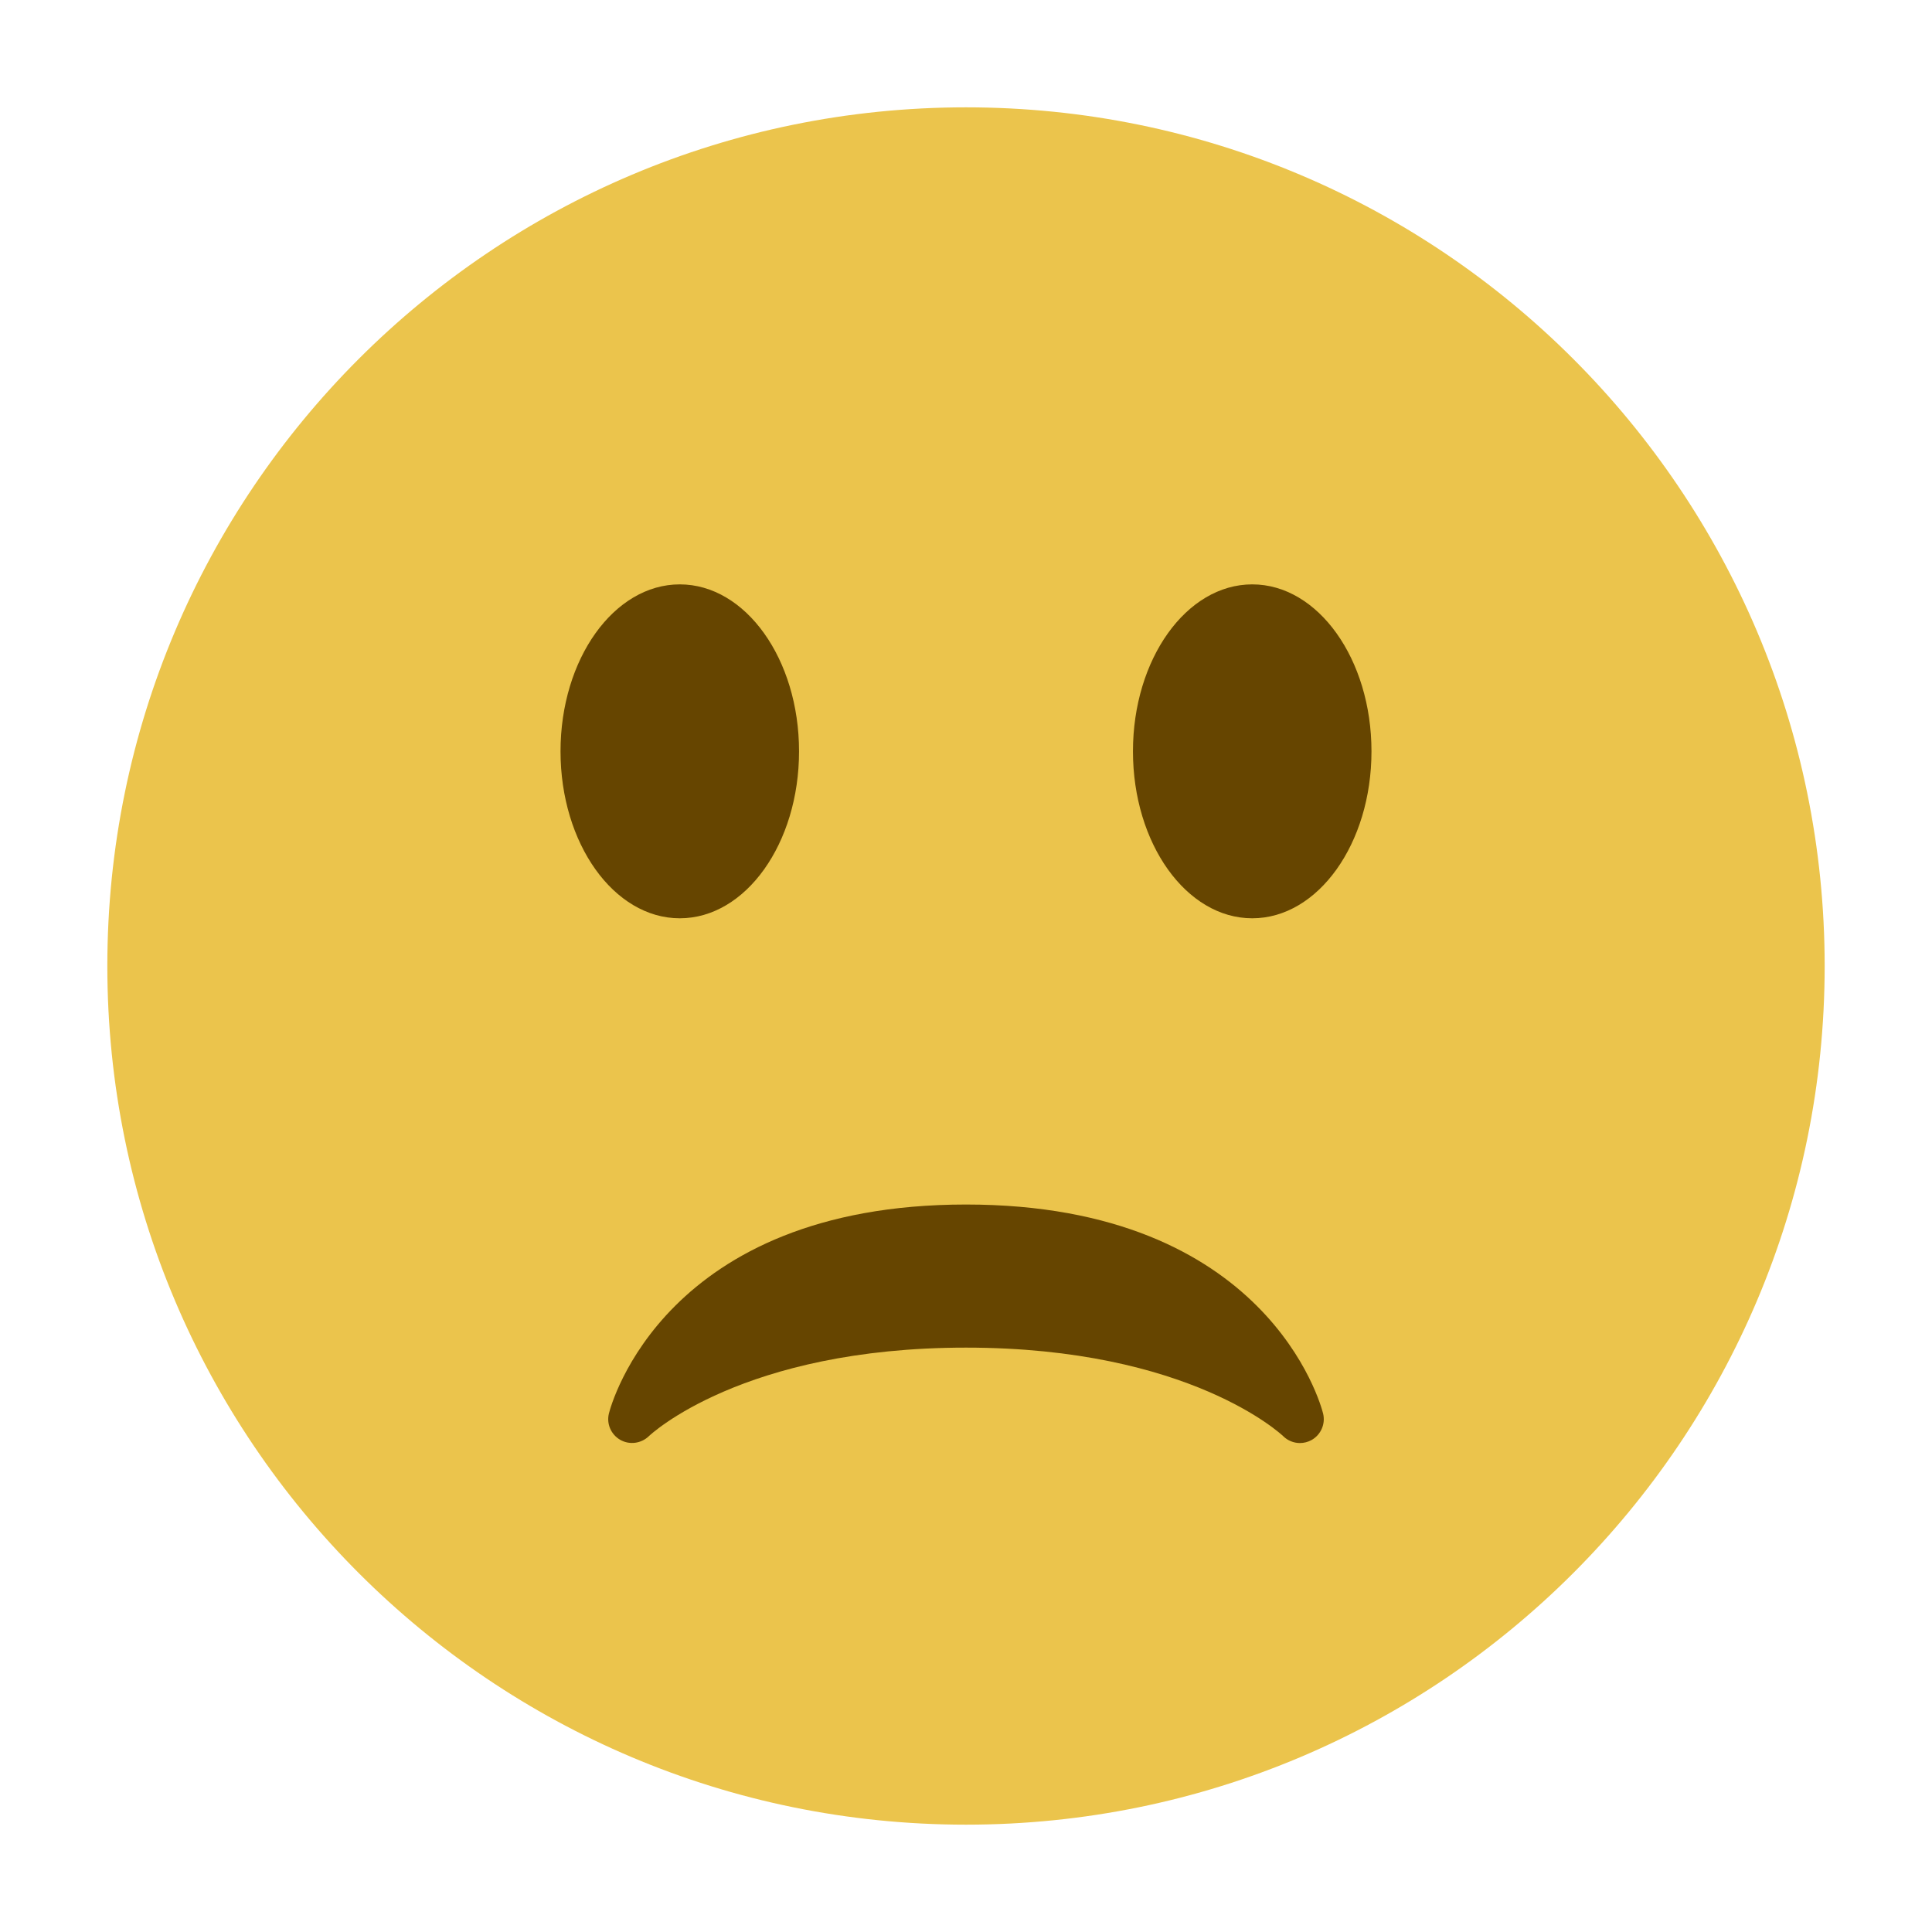 <svg width="72" height="72" viewBox="0 0 72 72" fill="none" xmlns="http://www.w3.org/2000/svg">
<g id="1.TH.Emoji" filter="url(#filter0_d_3689_42585)">
<g id="Vector">
<path d="M36 66C53.673 66 68 51.673 68 34C68 16.327 53.673 2 36 2C18.327 2 4 16.327 4 34C4 51.673 18.327 66 36 66Z" fill="#EBC44C"/>
<path d="M49.307 50.674C49.227 50.356 47.23 42.889 36 42.889C24.768 42.889 22.773 50.356 22.693 50.674C22.596 51.06 22.77 51.46 23.115 51.659C23.461 51.856 23.895 51.797 24.181 51.522C24.215 51.488 27.655 48.222 36 48.222C44.345 48.222 47.787 51.488 47.819 51.52C47.989 51.689 48.217 51.778 48.444 51.778C48.594 51.778 48.745 51.74 48.882 51.664C49.23 51.465 49.404 51.061 49.307 50.674Z" fill="#664500"/>
<path d="M25.333 32.222C27.788 32.222 29.778 29.436 29.778 26C29.778 22.564 27.788 19.778 25.333 19.778C22.879 19.778 20.889 22.564 20.889 26C20.889 29.436 22.879 32.222 25.333 32.222Z" fill="#664500"/>
<path d="M46.667 32.222C49.121 32.222 51.111 29.436 51.111 26C51.111 22.564 49.121 19.778 46.667 19.778C44.212 19.778 42.222 22.564 42.222 26C42.222 29.436 44.212 32.222 46.667 32.222Z" fill="#664500"/>
</g>
</g>
<defs>
<filter id="filter0_d_3689_42585" x="0" y="0" width="72" height="72" filterUnits="userSpaceOnUse" color-interpolation-filters="sRGB">
<feFlood flood-opacity="0" result="BackgroundImageFix"/>
<feColorMatrix in="SourceAlpha" type="matrix" values="0 0 0 0 0 0 0 0 0 0 0 0 0 0 0 0 0 0 127 0" result="hardAlpha"/>
<feOffset dy="2"/>
<feGaussianBlur stdDeviation="2"/>
<feComposite in2="hardAlpha" operator="out"/>
<feColorMatrix type="matrix" values="0 0 0 0 0 0 0 0 0 0 0 0 0 0 0 0 0 0 0.15 0"/>
<feBlend mode="normal" in2="BackgroundImageFix" result="effect1_dropShadow_3689_42585"/>
<feBlend mode="normal" in="SourceGraphic" in2="effect1_dropShadow_3689_42585" result="shape"/>
</filter>
</defs>
</svg>
